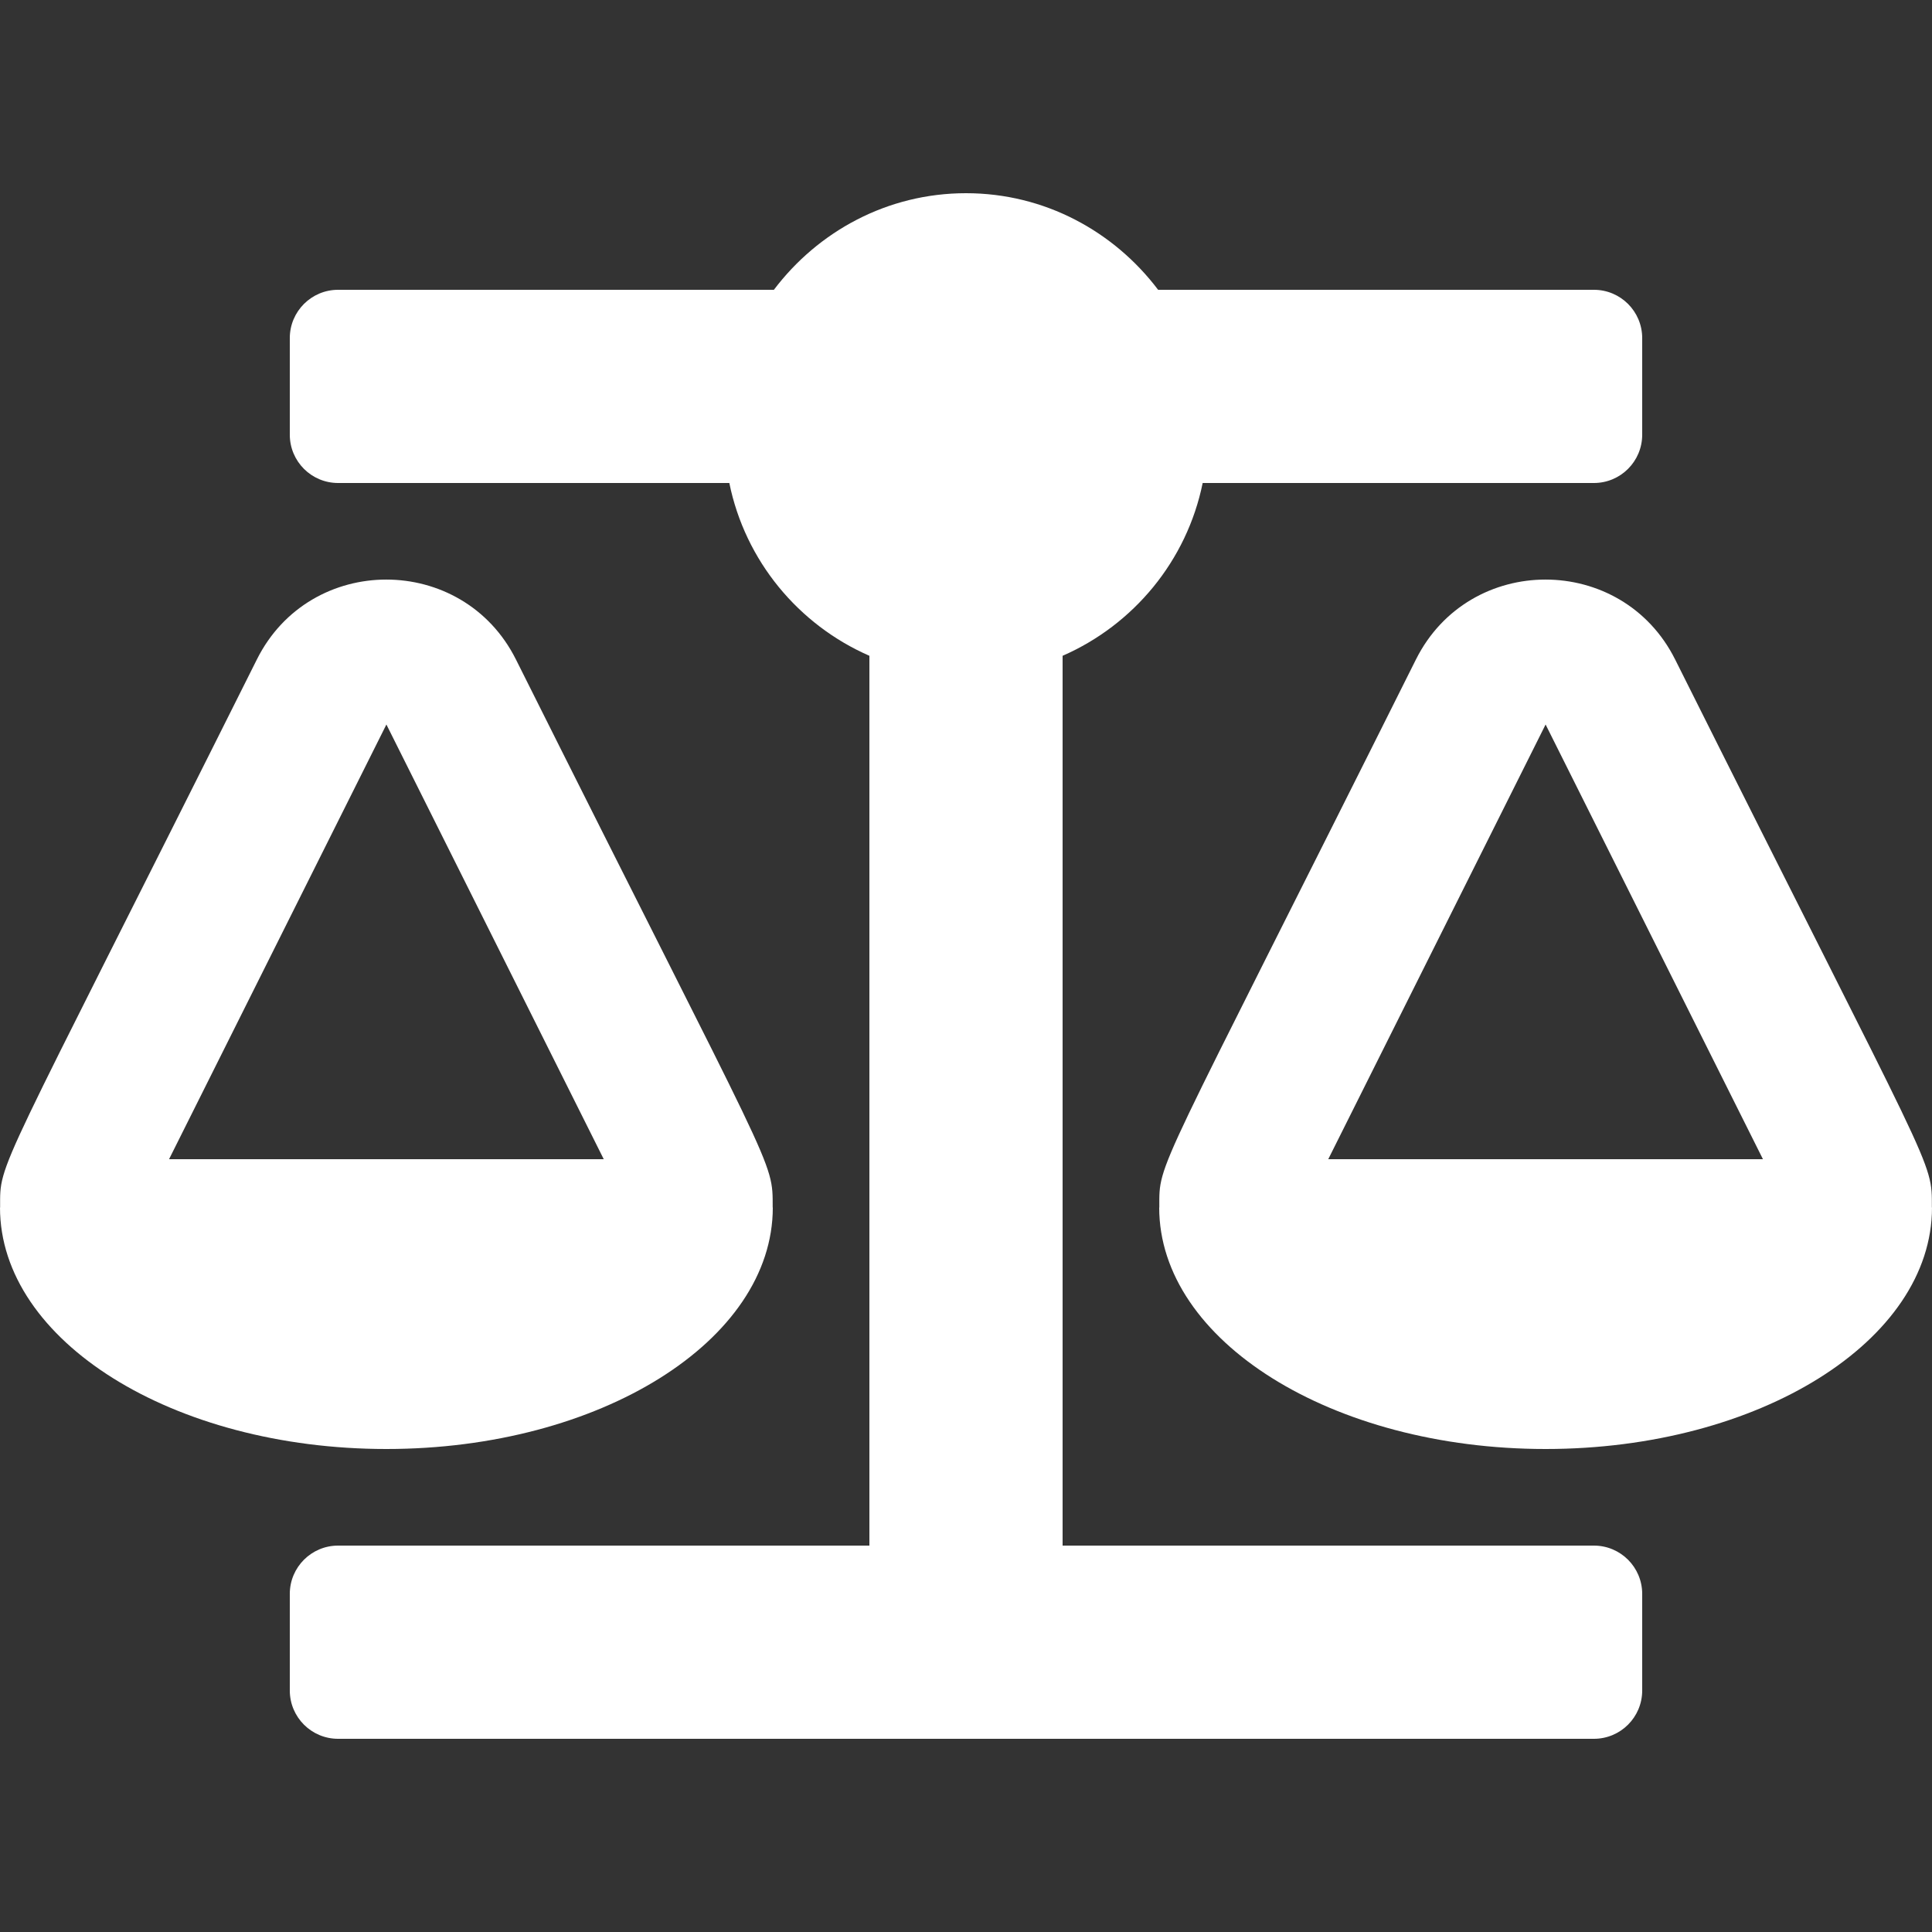 <svg width="16" height="16" viewBox="0 0 16 16" fill="none" xmlns="http://www.w3.org/2000/svg">
<rect x="0" y="0" width="16" height="16" fill="#333333" stroke="none"/>
<path d="M6.4 10H6.399C6.399 9.596 6.433 9.782 4.273 5.462C3.832 4.58 2.568 4.578 2.127 5.462C-0.052 9.819 0.001 9.608 0.001 10H0C0 11.105 1.433 12 3.2 12C4.967 12 6.4 11.105 6.4 10ZM3.2 6L5 9.6H1.4L3.2 6ZM15.999 10C15.999 9.596 16.033 9.782 13.873 5.462C13.432 4.58 12.168 4.578 11.726 5.462C9.549 9.819 9.601 9.608 9.601 10H9.6C9.6 11.105 11.033 12 12.8 12C14.567 12 16 11.105 16 10H15.999ZM11 9.6L12.8 6L14.6 9.6H11ZM13.2 12.8H8.8V5.431C9.388 5.174 9.829 4.644 9.96 4H13.2C13.421 4 13.6 3.821 13.6 3.6V2.8C13.6 2.579 13.421 2.4 13.2 2.4H9.591C9.226 1.917 8.652 1.6 8 1.6C7.348 1.6 6.774 1.917 6.409 2.4H2.8C2.579 2.4 2.4 2.579 2.4 2.8V3.6C2.4 3.821 2.579 4 2.8 4H6.04C6.171 4.644 6.612 5.174 7.2 5.431V12.8H2.8C2.579 12.8 2.4 12.979 2.4 13.2V14C2.4 14.221 2.579 14.4 2.8 14.4H13.2C13.421 14.4 13.6 14.221 13.6 14V13.2C13.6 12.979 13.421 12.8 13.2 12.8Z" fill="white"/>
</svg>
